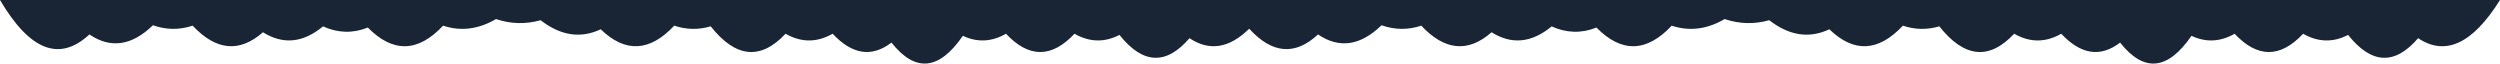 <?xml version="1.0" encoding="utf-8"?>
<!-- Generator: Adobe Illustrator 16.0.0, SVG Export Plug-In . SVG Version: 6.00 Build 0)  -->
<!DOCTYPE svg PUBLIC "-//W3C//DTD SVG 1.1//EN" "http://www.w3.org/Graphics/SVG/1.1/DTD/svg11.dtd">
<svg version="1.1" id="clouds" xmlns="http://www.w3.org/2000/svg" xmlns:xlink="http://www.w3.org/1999/xlink" x="0px" y="0px"
	 width="2163px" height="54.991px" viewBox="-1113 44.999 2163 54.991" enable-background="new -1113 44.999 2163 54.991"
	 xml:space="preserve">
<path fill="#192434" d="M1000,45h-50h-50h-50h-50h-50h-50h-50h-50h-50h-50h-50h-50h-50h-50h-50h-50h-50h-50H50H0h-13
	c0,0,0,0,0-0.001h-50h-50h-50h-50h-50h-50h-50h-50h-50h-50h-50h-50h-50h-50h-50h-50h-50h-50h-50h-50h-50h-50
	c25.778,43.823,51.558,53.745,77.336,29.786c18.32,12.456,36.641,9.81,54.962-7.941c11.453,4.056,22.906,4.175,34.36,0.359
	c20.278,21.636,40.556,23.533,60.833,5.694c17.326,10.92,34.653,9.235,51.979-5.062c12.917,5.834,25.834,6.173,38.751,0.996
	c21.707,22.075,43.415,21.532,65.122-1.629c15.261,5.084,30.522,3.182,45.783-5.708c12.859,4.295,25.718,4.621,38.577,0.979
	c17.34,13.441,34.681,16.058,52.022,7.85c21.206,20.545,42.413,19.505,63.619-3.121c10.509,3.501,21.017,3.692,31.525,0.568
	c21.589,27.304,43.178,29.45,64.766,6.419c13.578,7.742,27.155,7.742,40.732,0c16.971,18.105,33.941,20.648,50.913,7.647
	c20.588,26.02,41.177,24.067,61.766-5.868c12.441,5.906,24.881,5.315,37.322-1.779c19.756,21.076,39.512,21.076,59.268,0
	c12.966,7.394,25.932,7.724,38.897,0.996c20.199,25.426,40.397,26.366,60.596,2.833c17.216,11.499,34.432,8.772,51.648-8.183
	c19.854,21.752,39.707,23.401,59.561,4.949c18.32,12.456,36.641,9.81,54.962-7.941c11.453,4.056,22.906,4.175,34.36,0.359
	c20.278,21.636,40.556,23.533,60.833,5.694c17.326,10.92,34.653,9.235,51.979-5.062c12.917,5.834,25.834,6.173,38.751,0.996
	c21.707,22.075,43.415,21.532,65.122-1.629c15.261,5.084,30.522,3.182,45.783-5.708c12.859,4.295,25.718,4.621,38.577,0.979
	c17.34,13.441,34.681,16.058,52.022,7.85c21.206,20.545,42.413,19.505,63.619-3.121c10.508,3.501,21.017,3.692,31.524,0.568
	c21.589,27.304,43.178,29.45,64.767,6.419c13.577,7.742,27.155,7.742,40.732,0c16.971,18.105,33.941,20.648,50.912,7.647
	c20.589,26.02,41.178,24.067,61.767-5.868c12.44,5.906,24.881,5.314,37.321-1.779c19.756,21.076,39.512,21.076,59.268,0
	c12.966,7.394,25.932,7.724,38.897,0.996c20.198,25.426,40.397,26.366,60.596,2.833C1002.751,93.8,1026.375,82.8,1050,45H1000z"/>
</svg>
